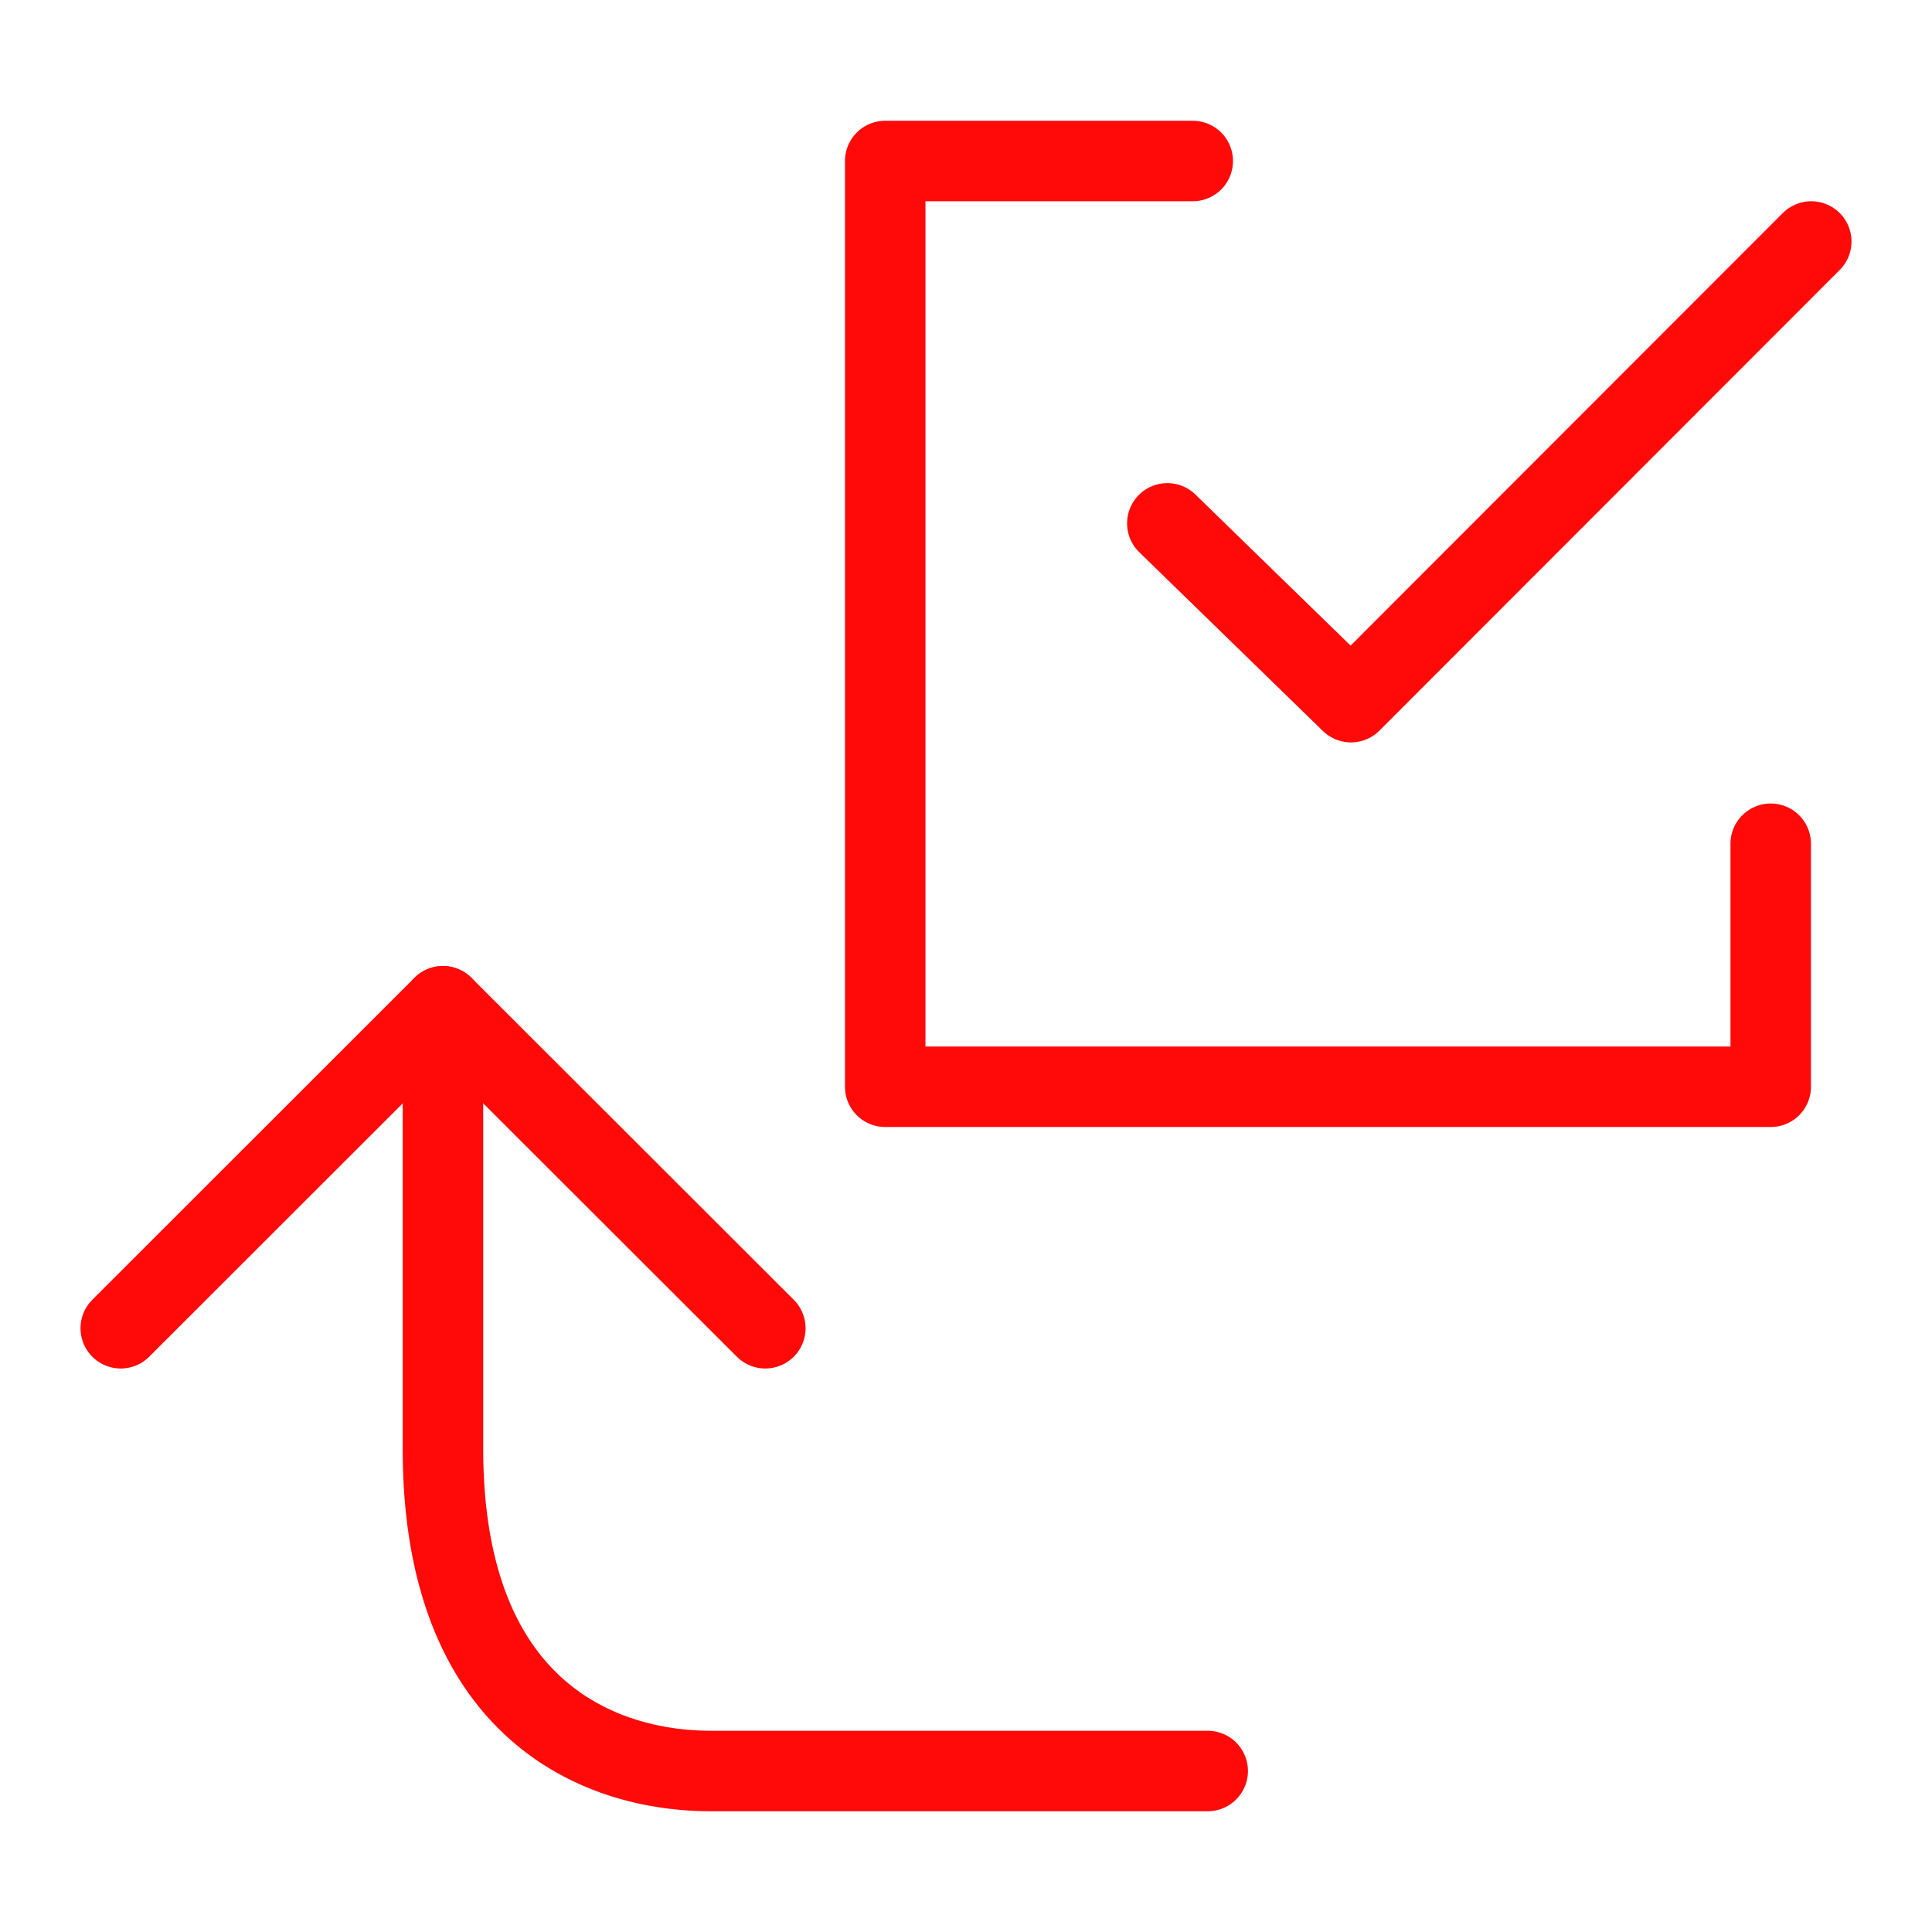 <?xml version="1.0" encoding="UTF-8"?><svg width="24" height="24" viewBox="0 0 48 48" fill="none" xmlns="http://www.w3.org/2000/svg"><path d="M29.633 4H21.993V27H43.993V20.963" stroke="#FF0909" stroke-width="2" stroke-linecap="round" stroke-linejoin="round"/><path d="M29.002 13.003L33.565 17.445L45 6" stroke="#FF0909" stroke-width="2" stroke-linecap="round" stroke-linejoin="round"/><path d="M30.005 44C23.675 44 19.559 44 17.658 44C15.956 44 13.916 43.432 12.547 41.613C11.623 40.383 11.005 38.583 11.005 36C11.005 31.73 11.005 28.063 11.005 25" stroke="#FF0909" stroke-width="2" stroke-linecap="round"/><path d="M3 33L11.005 25L19.014 33" stroke="#FF0909" stroke-width="2" stroke-linecap="round" stroke-linejoin="round"/></svg>